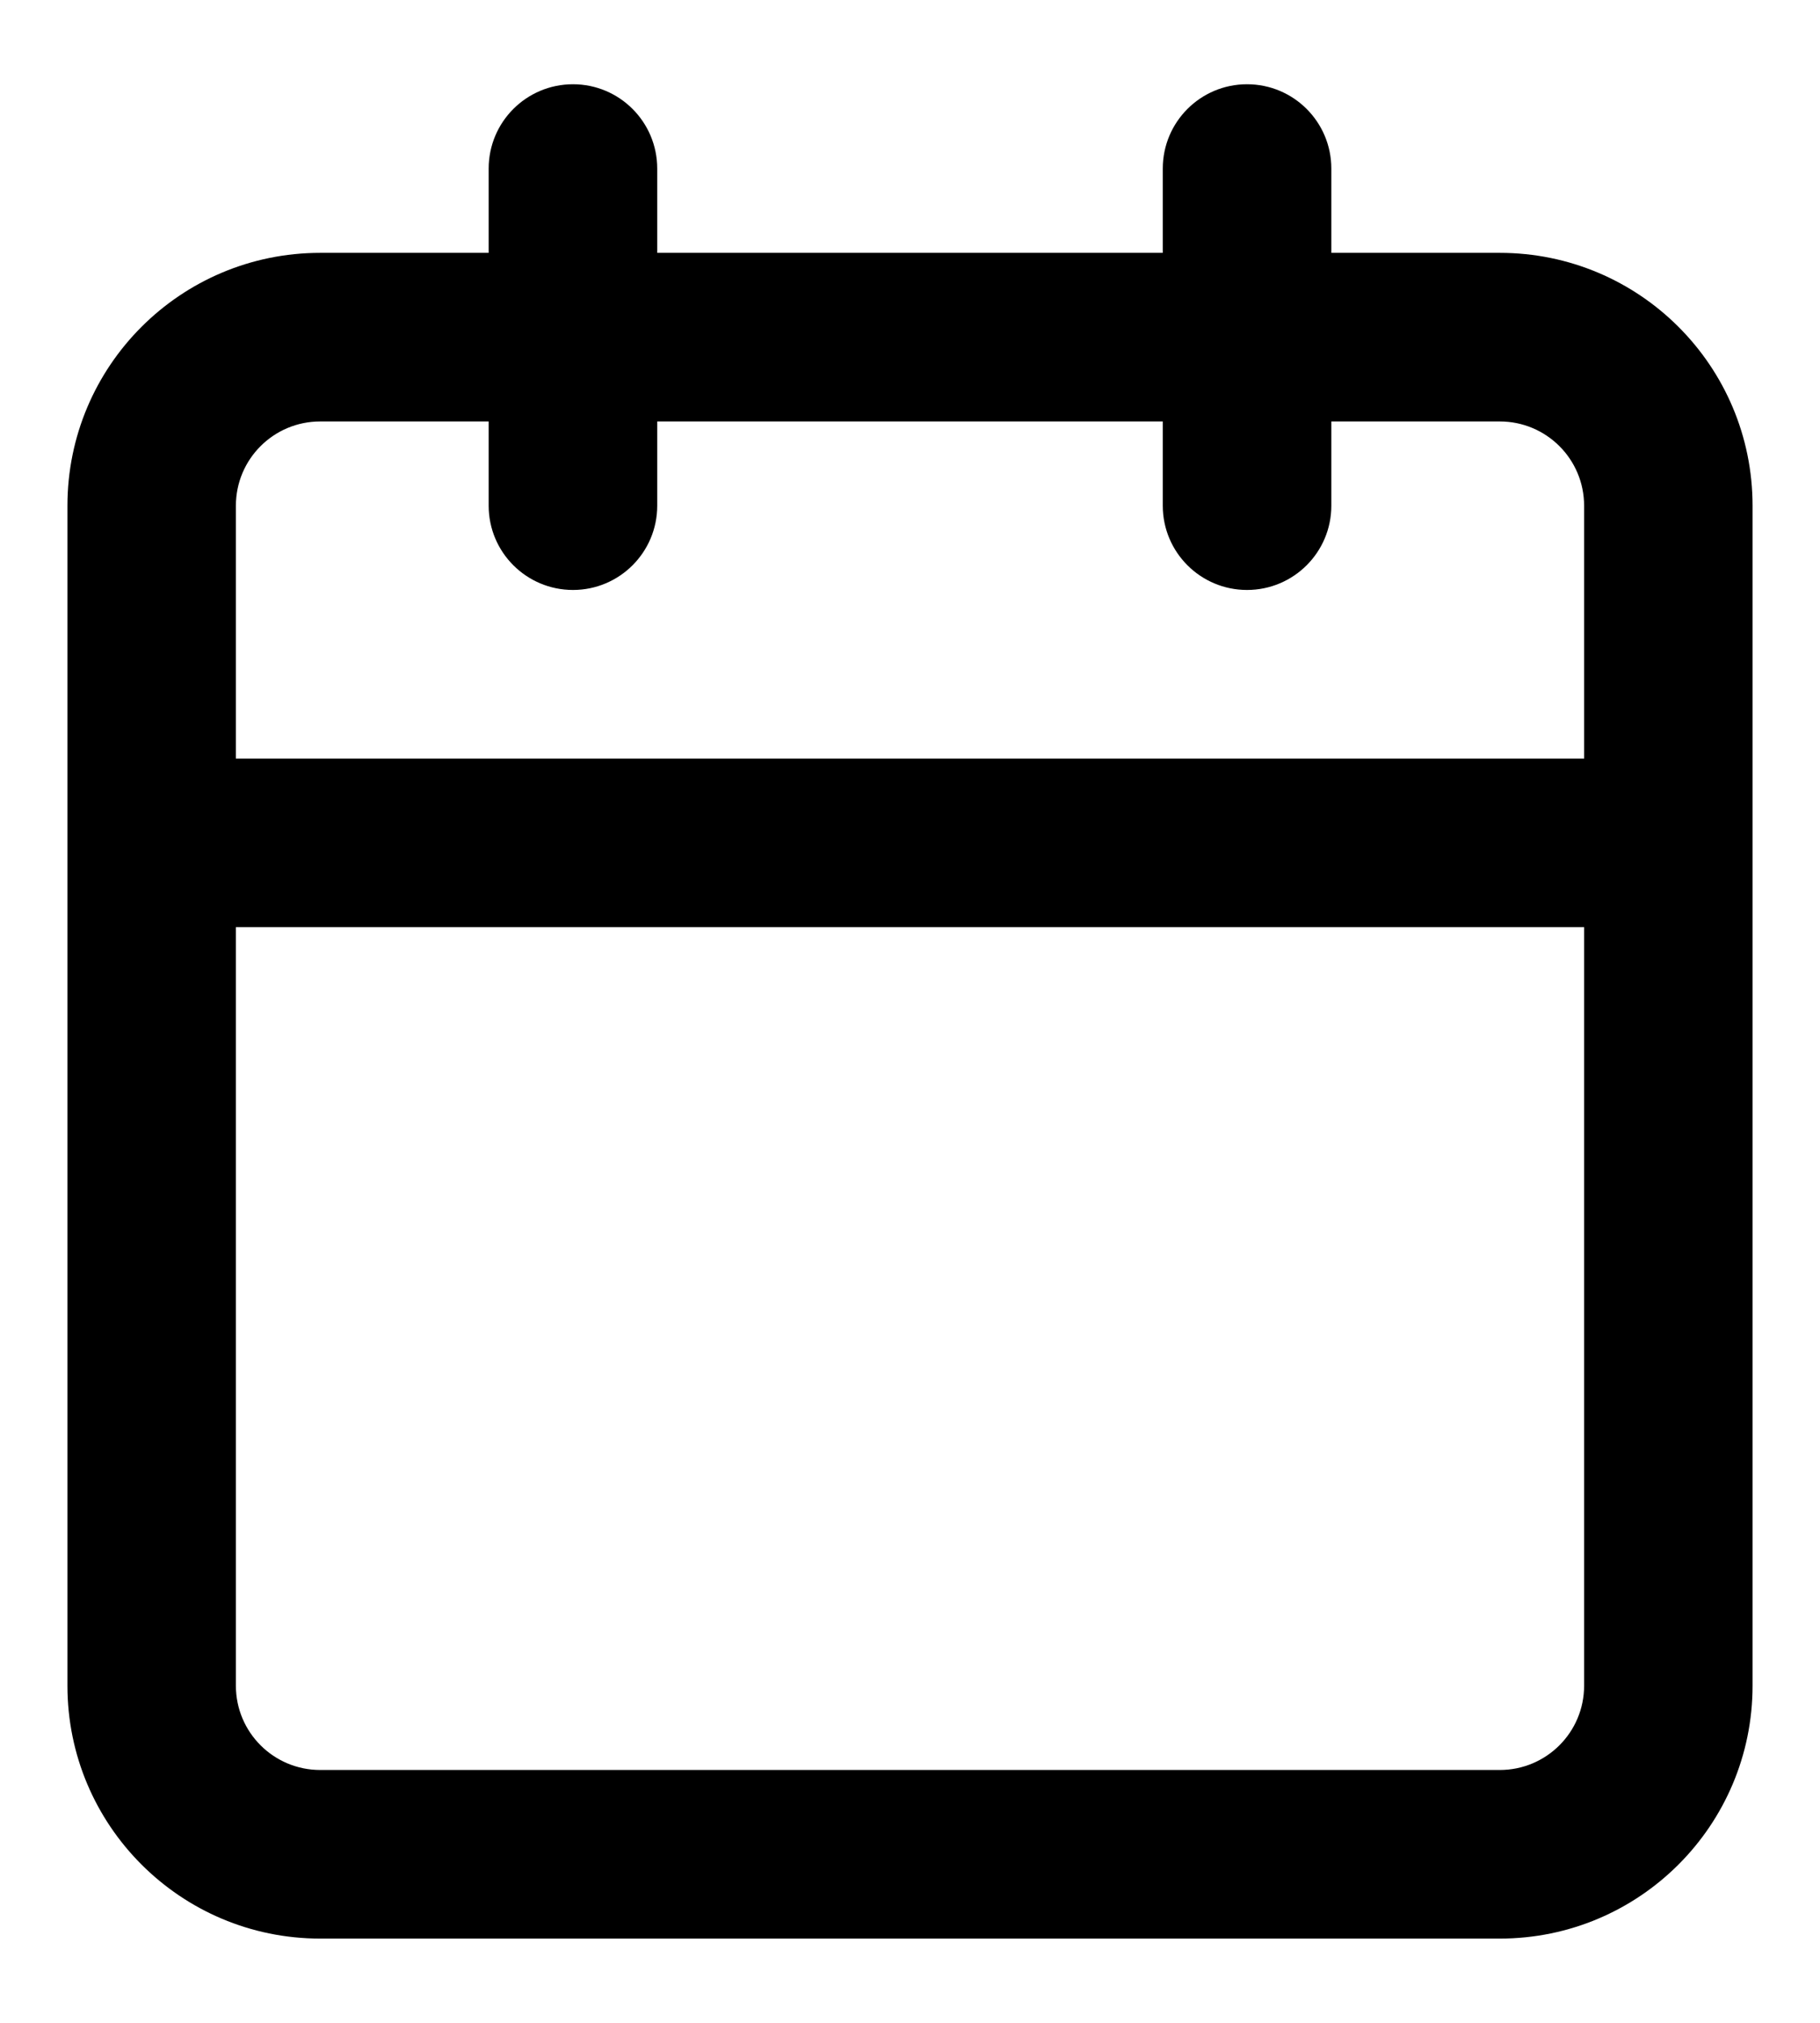 <svg width="18" height="20" viewBox="0 0 18 20" fill="none" xmlns="http://www.w3.org/2000/svg">
<path fill-rule="evenodd" clip-rule="evenodd" d="M11.5 2.5V1.667C11.5 1.206 11.873 0.833 12.333 0.833C12.794 0.833 13.167 1.206 13.167 1.667V2.5H14.833C16.214 2.5 17.333 3.619 17.333 5V8.333V16.667C17.333 18.047 16.214 19.167 14.833 19.167H3.167C1.786 19.167 0.667 18.047 0.667 16.667V8.333V5C0.667 3.619 1.786 2.5 3.167 2.5H4.833V1.667C4.833 1.206 5.206 0.833 5.667 0.833C6.127 0.833 6.5 1.206 6.5 1.667V2.5H11.5ZM2.333 9.167V16.667C2.333 17.127 2.706 17.5 3.167 17.5H14.833C15.294 17.5 15.667 17.127 15.667 16.667V9.167H2.333ZM15.667 7.5H2.333V5C2.333 4.54 2.706 4.167 3.167 4.167H4.833V5C4.833 5.46 5.206 5.833 5.667 5.833C6.127 5.833 6.5 5.46 6.5 5V4.167H11.5V5C11.5 5.46 11.873 5.833 12.333 5.833C12.794 5.833 13.167 5.46 13.167 5V4.167H14.833C15.294 4.167 15.667 4.54 15.667 5V7.5Z" fill="black"/>
</svg>
